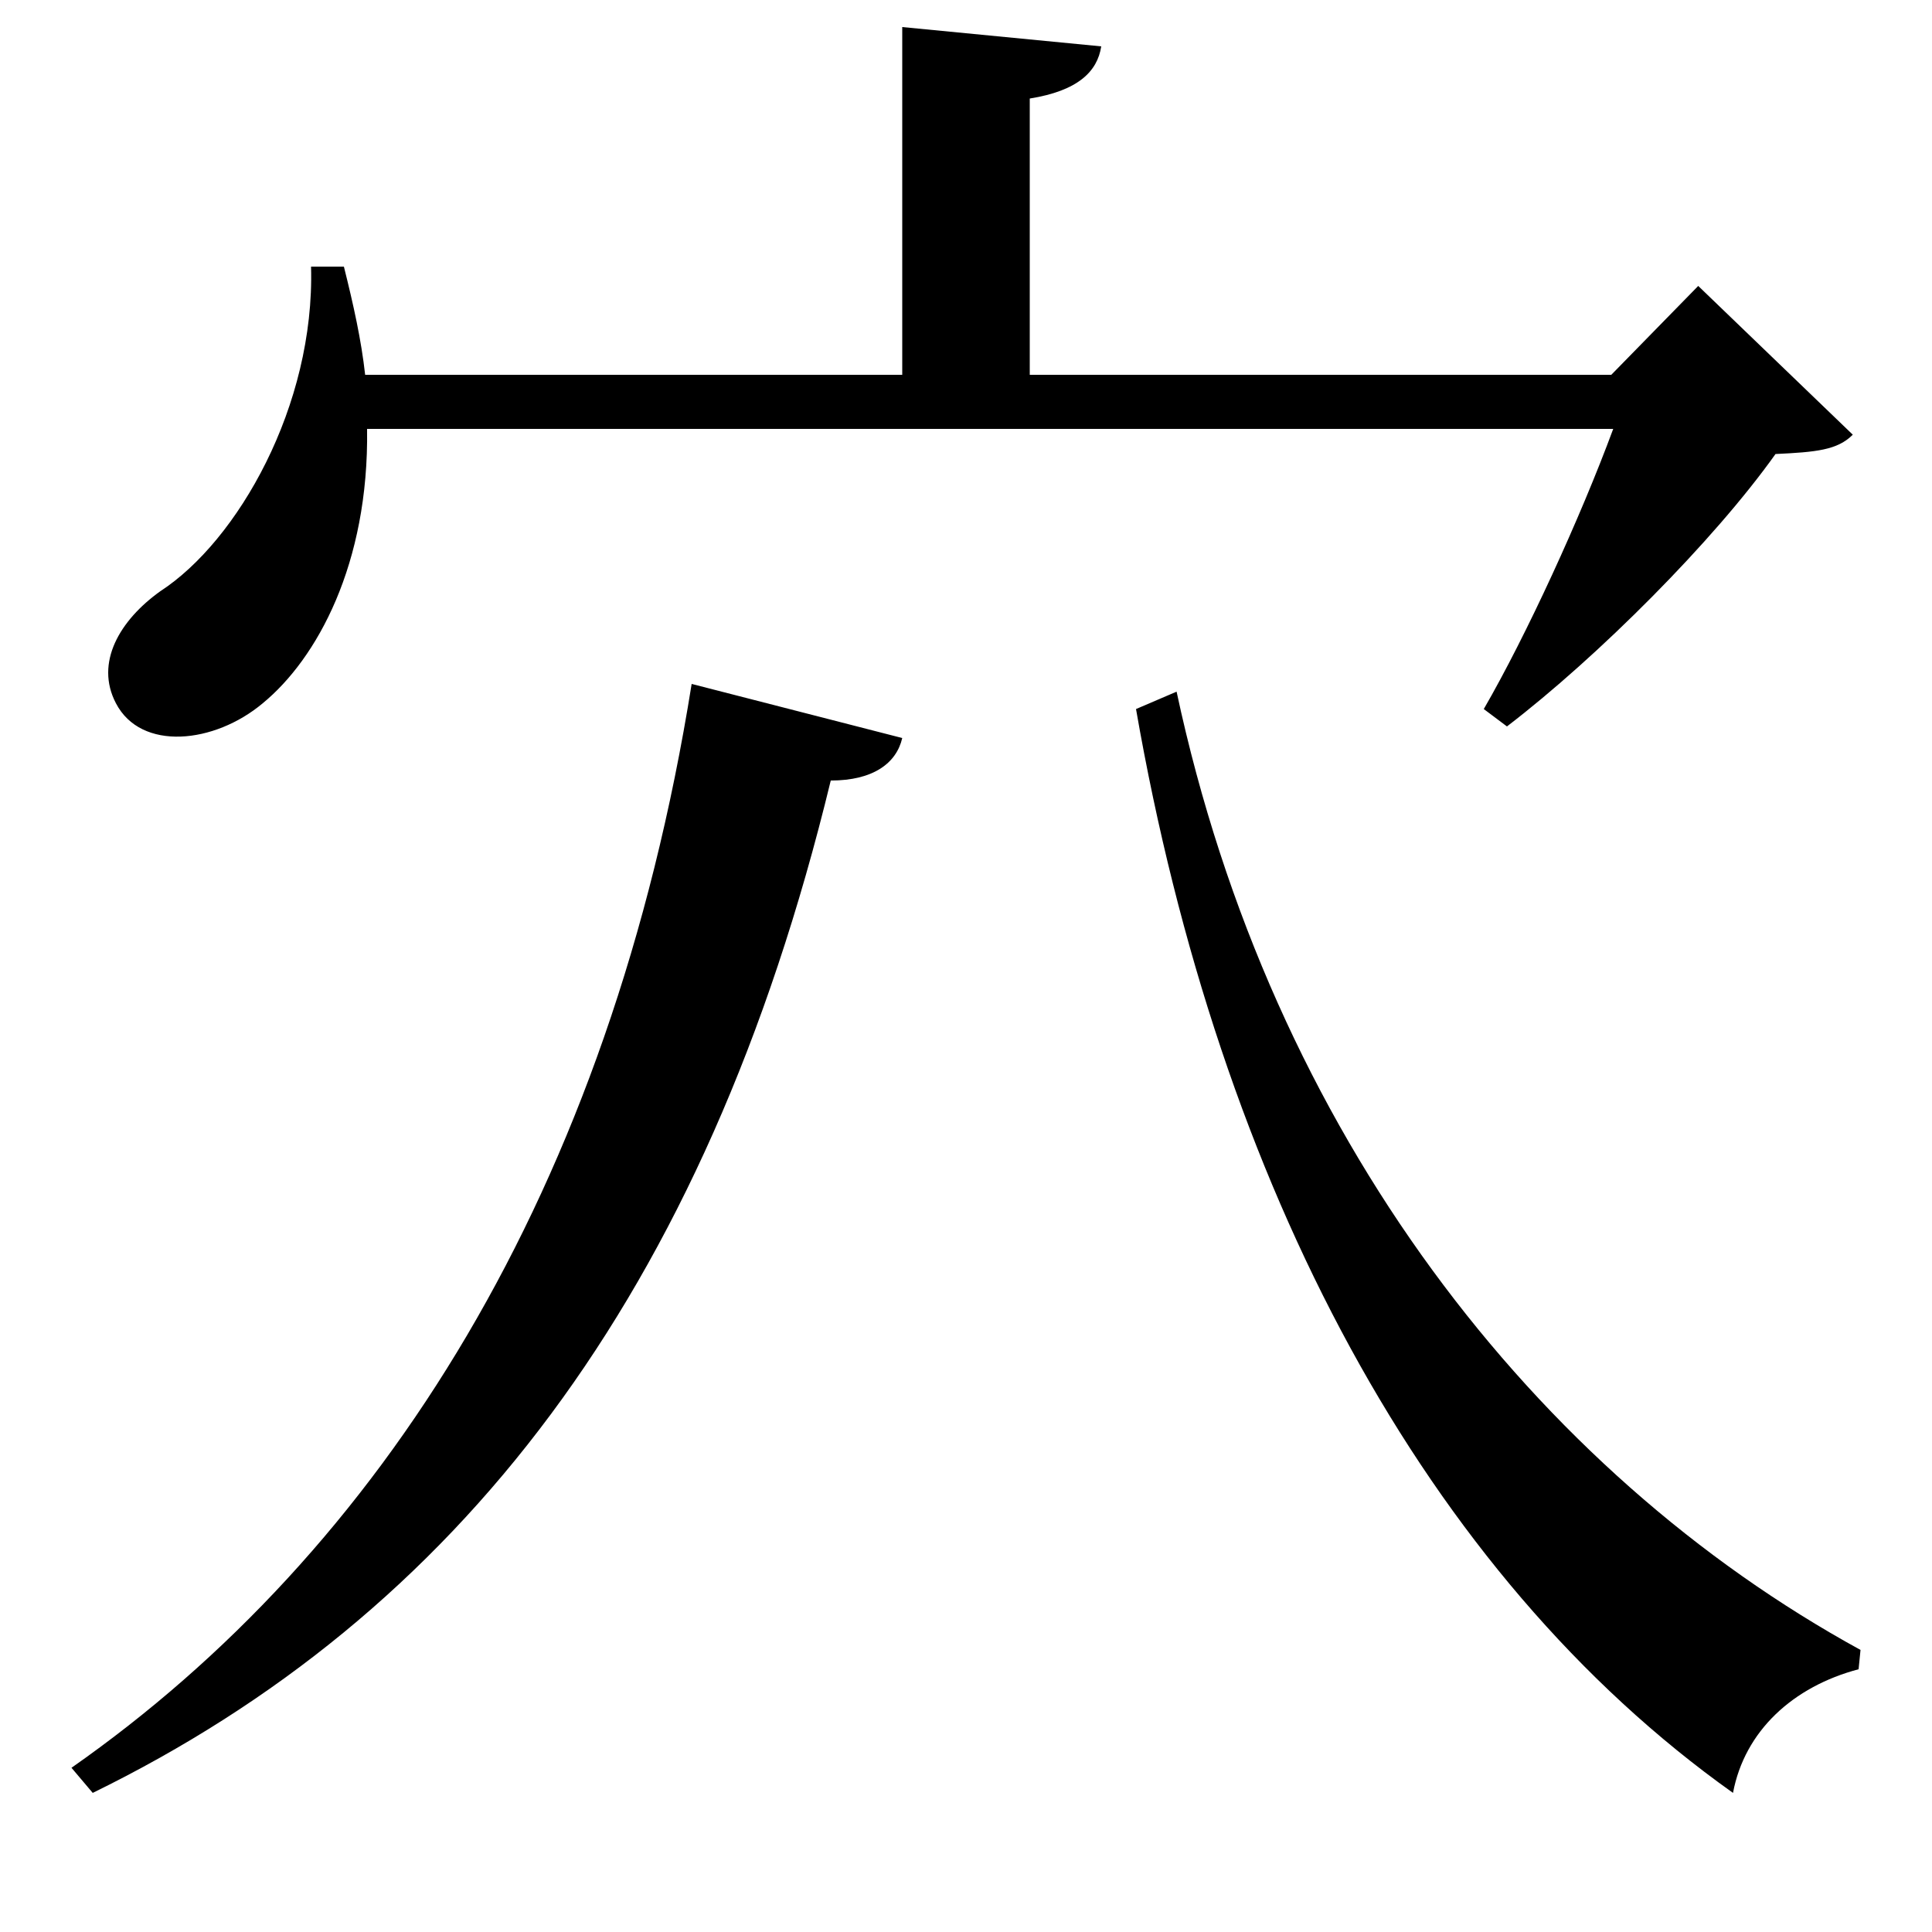 <svg xmlns="http://www.w3.org/2000/svg"
    viewBox="0 0 1000 1000">
  <!--
© 2017-2023 Adobe (http://www.adobe.com/).
Noto is a trademark of Google Inc.
This Font Software is licensed under the SIL Open Font License, Version 1.1. This Font Software is distributed on an "AS IS" BASIS, WITHOUT WARRANTIES OR CONDITIONS OF ANY KIND, either express or implied. See the SIL Open Font License for the specific language, permissions and limitations governing your use of this Font Software.
http://scripts.sil.org/OFL
  -->
<path d="M358 354C316 617 197 803 37 915L48 928C236 836 365 672 430 404 452 404 464 395 467 382ZM609 358L588 367C631 614 738 815 897 928 903 896 928 873 962 864L963 854C795 762 658 587 609 358ZM161 138C163 210 123 280 83 306 62 321 49 343 60 364 73 389 111 385 136 364 164 341 191 292 190 222L835 222C818 268 790 329 768 367L780 376C827 340 887 280 919 235 940 234 951 233 959 225L879 148 834 194 533 194 533 51C558 47 568 37 570 24L467 14 467 194 189 194C187 176 183 158 178 138Z"/>
</svg>